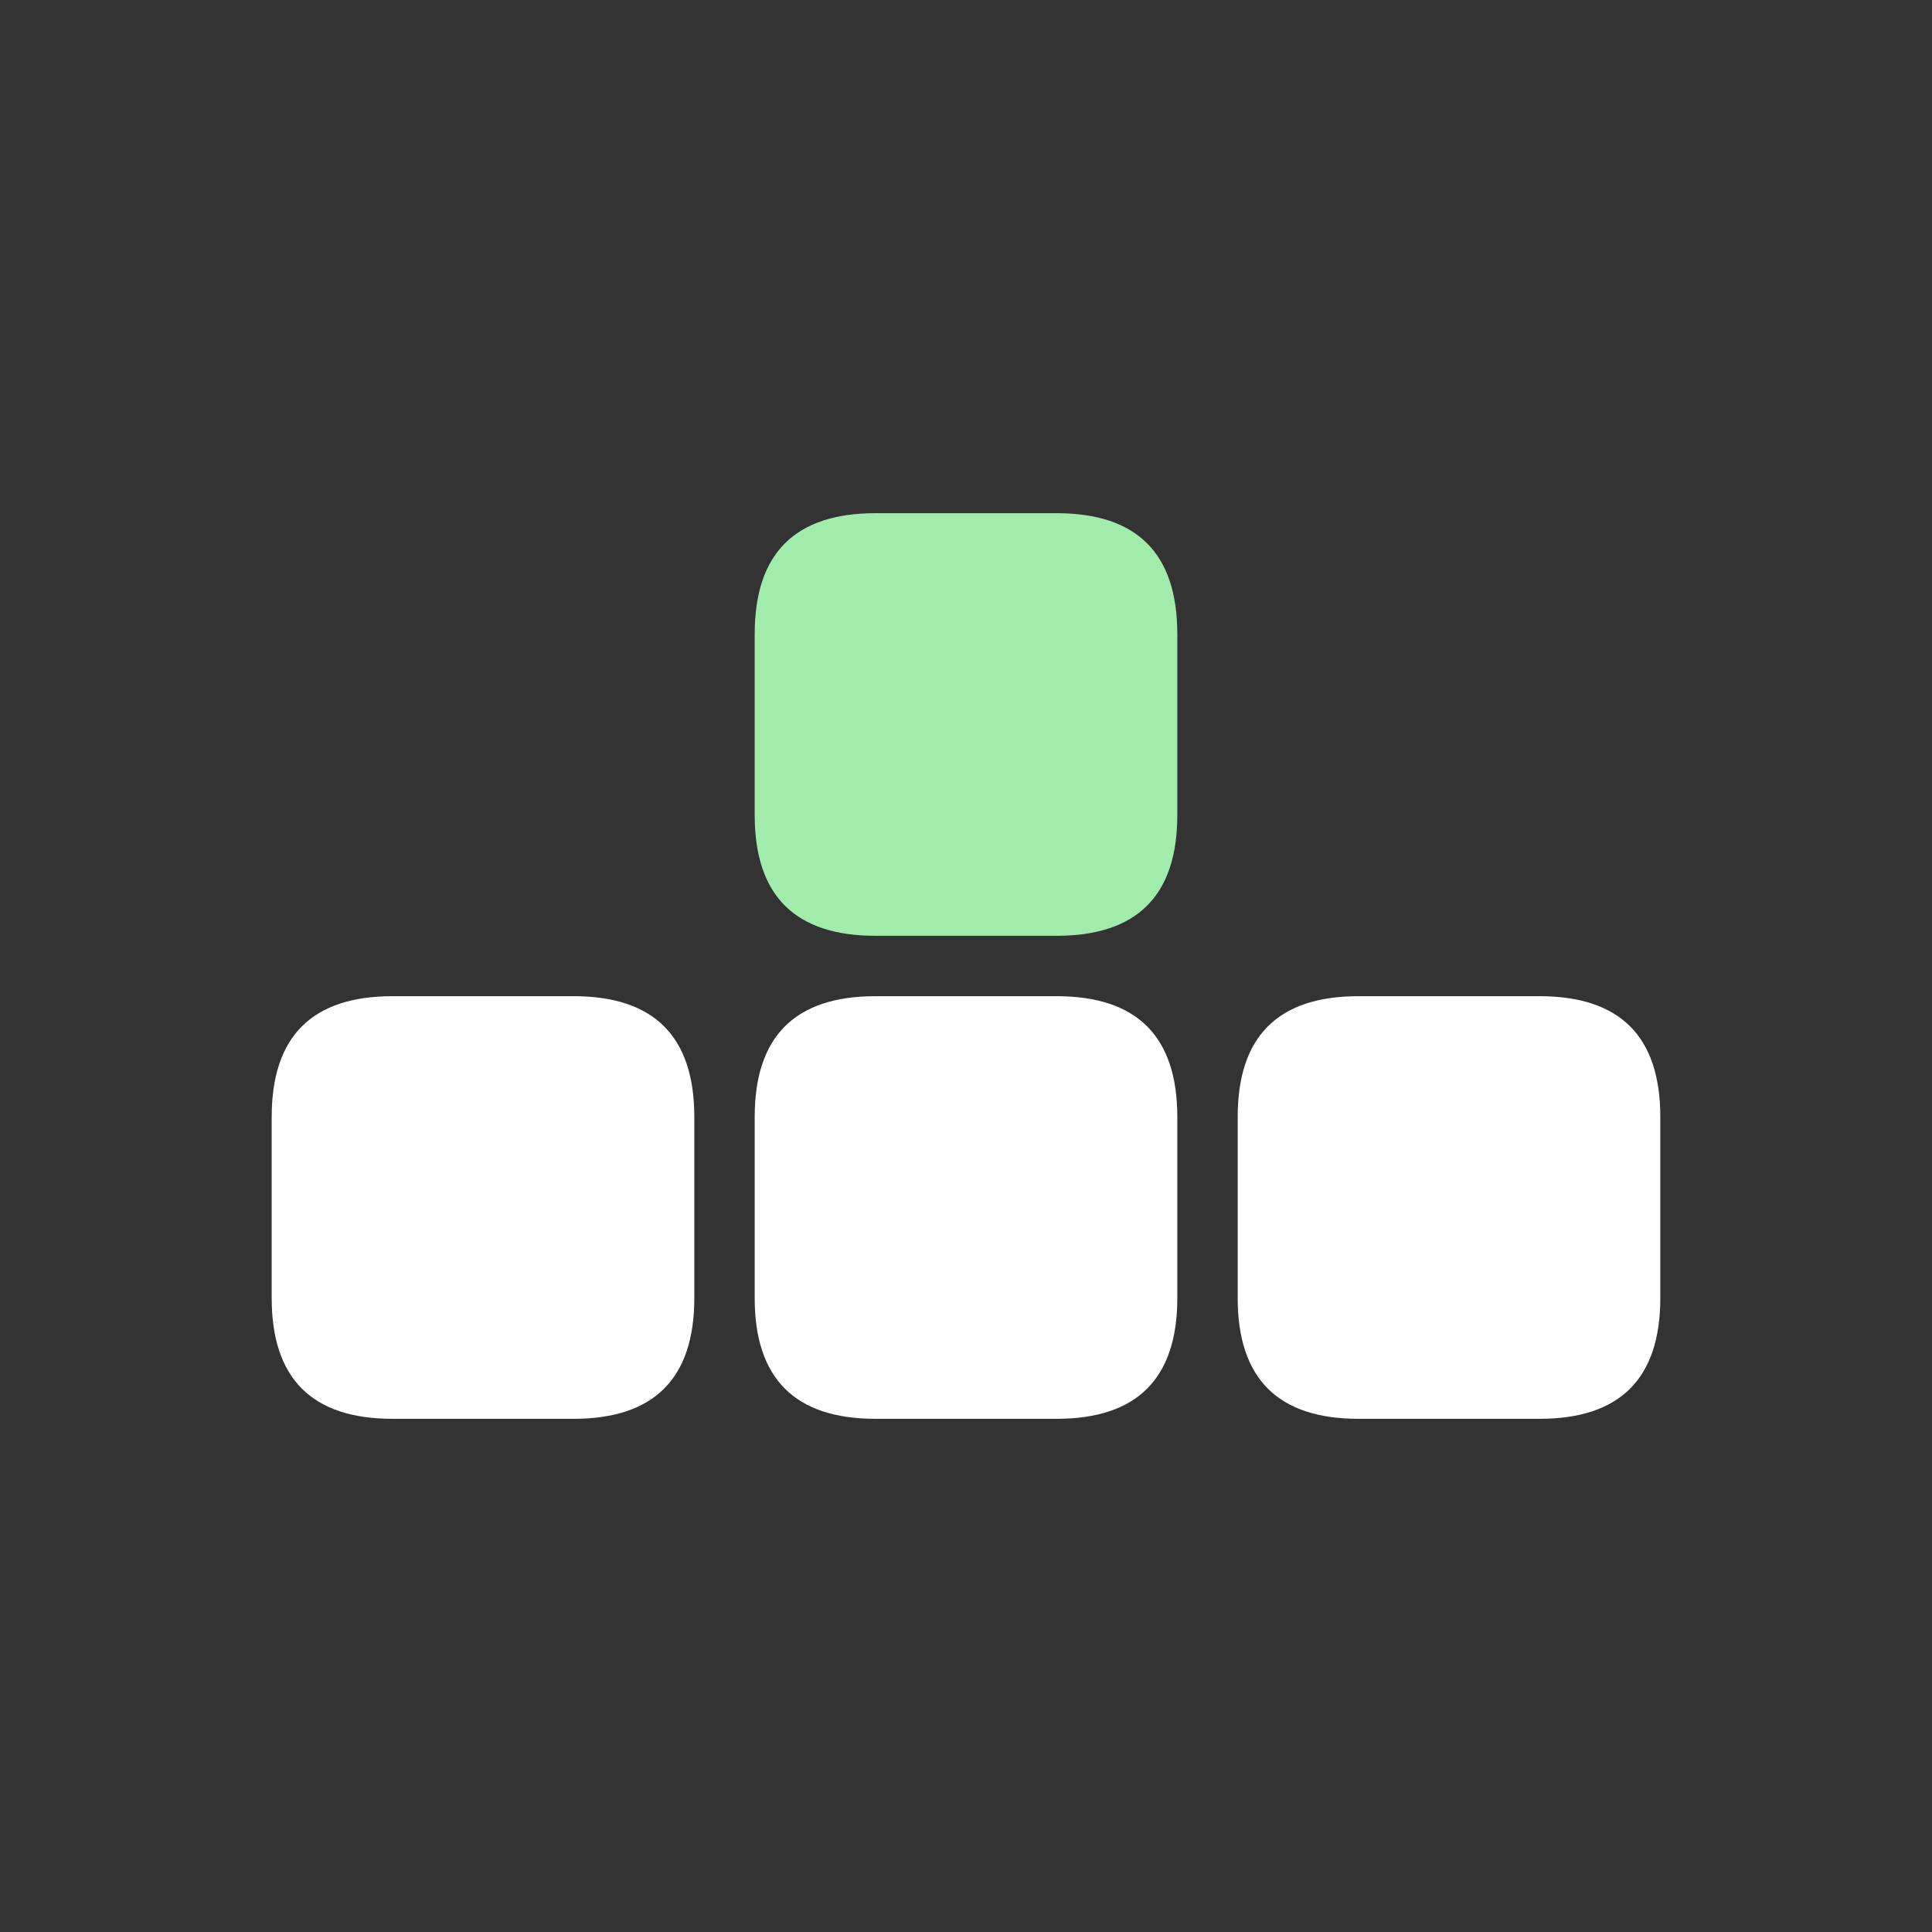 <svg width="64" height="64" xmlns="http://www.w3.org/2000/svg" xmlns:xlink="http://www.w3.org/1999/xlink">
  <rect width="100%" height="100%" fill="#333333" stroke="none"/>
  <defs/>
  <g>
    <path stroke="none" fill="#A1ECAB" d="M29 17 L35 17 Q39 17 39 21 L39 27 Q39 31 35 31 L29 31 Q25 31 25 27 L25 21 Q25 17 29 17"/>
    <path stroke="none" fill="#FFFFFF" d="M45 33 L51 33 Q55 33 55 37 L55 43 Q55 47 51 47 L45 47 Q41 47 41 43 L41 37 Q41 33 45 33 M29 33 L35 33 Q39 33 39 37 L39 43 Q39 47 35 47 L29 47 Q25 47 25 43 L25 37 Q25 33 29 33 M13 33 L19 33 Q23 33 23 37 L23 43 Q23 47 19 47 L13 47 Q9 47 9 43 L9 37 Q9 33 13 33"/>
  </g>
</svg>